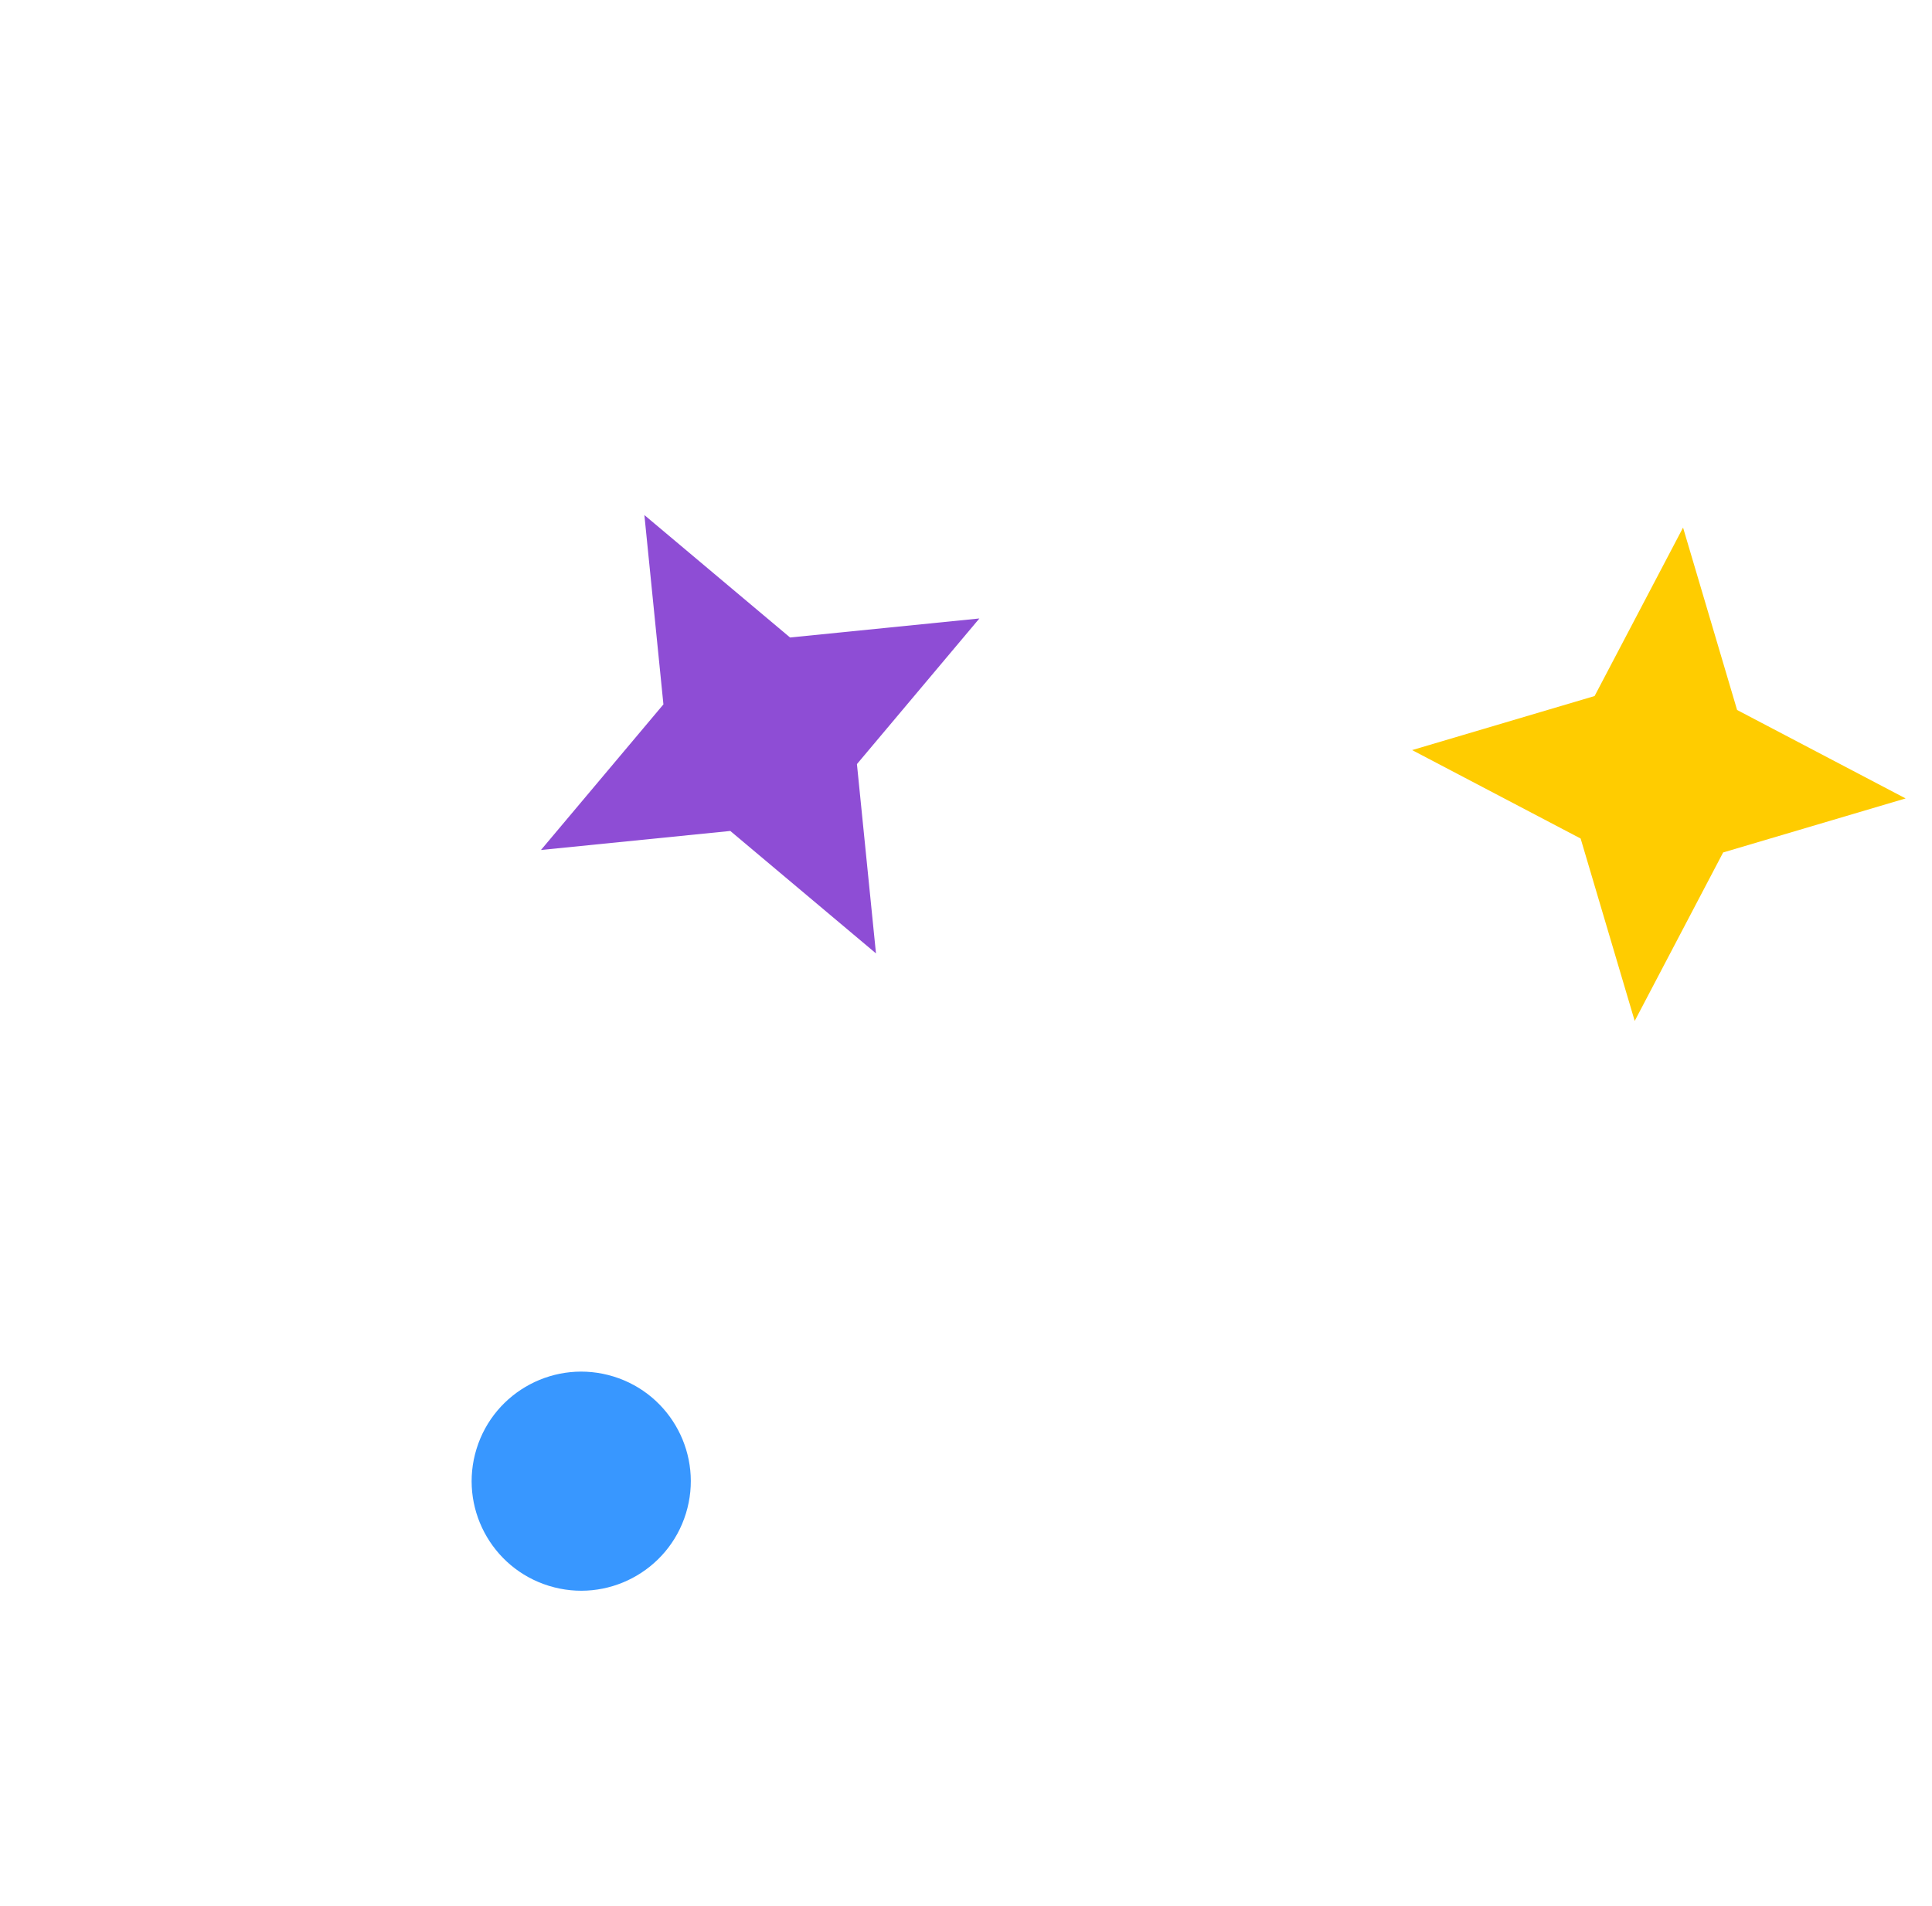 <svg width="75" height="74" viewBox="0 0 75 74" fill="none" xmlns="http://www.w3.org/2000/svg">
<path d="M23.818 53.45C21.573 52.757 19.192 54.015 18.499 56.259C17.806 58.504 19.064 60.885 21.308 61.578C23.552 62.271 25.934 61.014 26.627 58.769C27.32 56.525 26.062 54.143 23.818 53.45Z" fill="#3897FF"/>
<path d="M65.336 20.486L67.434 27.569L73.976 31.003L66.892 33.101L63.459 39.643L61.36 32.56L54.819 29.126L61.902 27.027L65.336 20.486Z" fill="#FFCC00"/>
<path d="M25.015 20L30.67 24.754L38.02 24.015L33.266 29.67L34.005 37.02L28.35 32.266L21 33.005L25.754 27.351L25.015 20Z" fill="#8E4DD5"/>
</svg>
